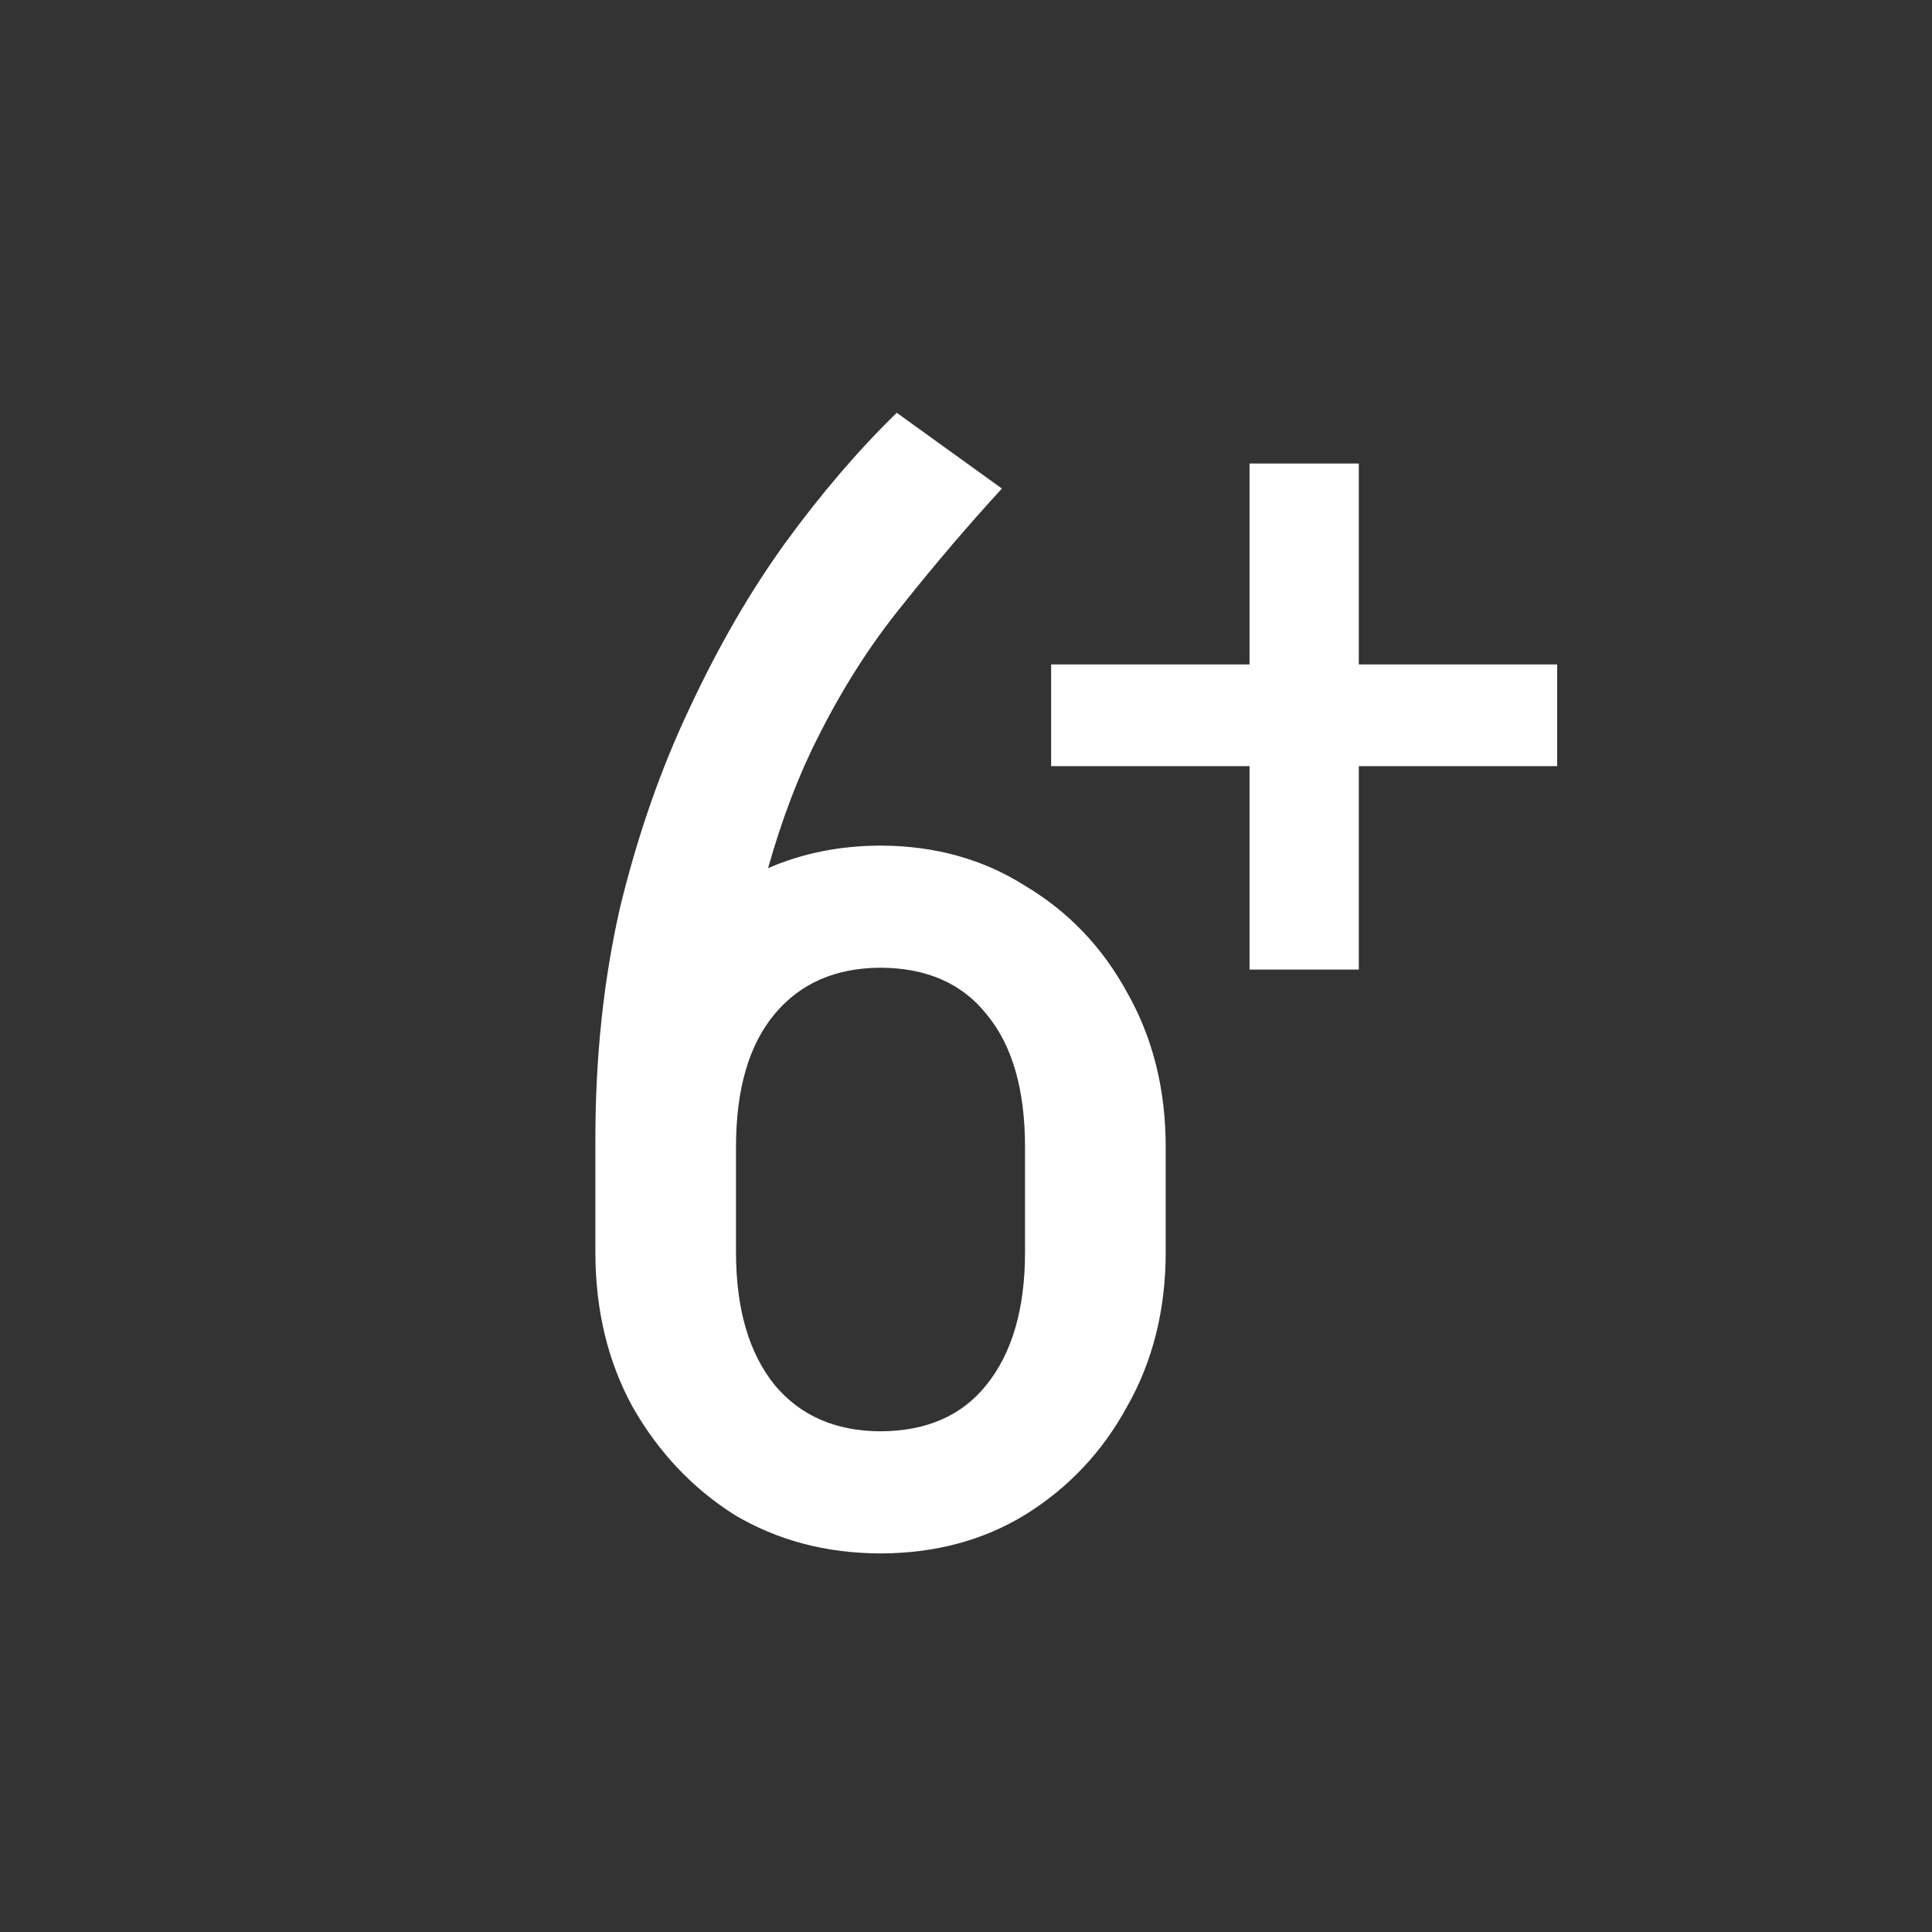 <?xml version="1.0" encoding="UTF-8"?>
<svg width="80" height="80" version="1.1" viewBox="0 0 80 80" xmlns="http://www.w3.org/2000/svg">
 <rect x="0" y="0" width="80" height="80" fill="#333333" stroke="none"/>
 <rect width="80" height="80" fill-opacity="0"/>
 <path d="m37.133 17.092c-1.579 1.536-3.116 3.329-4.609 5.377-1.451 2.005-2.772 4.288-3.967 6.848-1.195 2.517-2.155 5.269-2.881 8.256-0.683 2.987-1.023 6.186-1.023 9.6v4.672c0 2.389 0.511 4.523 1.535 6.4 1.067 1.877 2.475 3.371 4.225 4.481 1.775 1.056 3.78 1.587 6.016 1.598v2e-3c0.011 0 0.021-0.002 0.031-2e-3 0.011 2.6e-5 0.022 2e-3 0.033 2e-3v-2e-3c2.235-0.01 4.219-0.541 5.951-1.598 1.792-1.109 3.201-2.603 4.225-4.481 1.067-1.877 1.6-4.011 1.6-6.4v-4.352c0-2.389-0.533-4.523-1.6-6.4-1.024-1.877-2.433-3.349-4.225-4.416-1.732-1.099-3.716-1.651-5.951-1.662v-2e-3c-0.011 0-0.022 0.002-0.033 2e-3 -0.011-2.4e-5 -0.021-2e-3 -0.031-2e-3v2e-3c-1.67 0.008-3.212 0.318-4.625 0.934 0.57-2.016 1.254-3.828 2.064-5.416 1.024-2.048 2.199-3.883 3.522-5.504 1.323-1.664 2.688-3.263 4.096-4.799zm-0.672 22.979c1.903 0.008 3.365 0.646 4.383 1.918 1.067 1.28 1.6 3.115 1.6 5.504v4.352c0 2.347-0.533 4.181-1.6 5.504-1.018 1.272-2.479 1.91-4.383 1.918-1.862-0.007-3.324-0.645-4.385-1.918-1.067-1.323-1.6-3.157-1.6-5.504v-4.352c1e-6 -2.389 0.533-4.224 1.6-5.504 1.061-1.273 2.523-1.911 4.385-1.918z" fill="#fff"/>
 <path d="m51.74 19.193v8.32h-8.215v4.211h8.215v8.424h4.525v-8.424h8.215v-4.211h-8.215v-8.32h-4.525z" fill="#fff"/>
</svg>
<!--rotationCenter:40:40-->